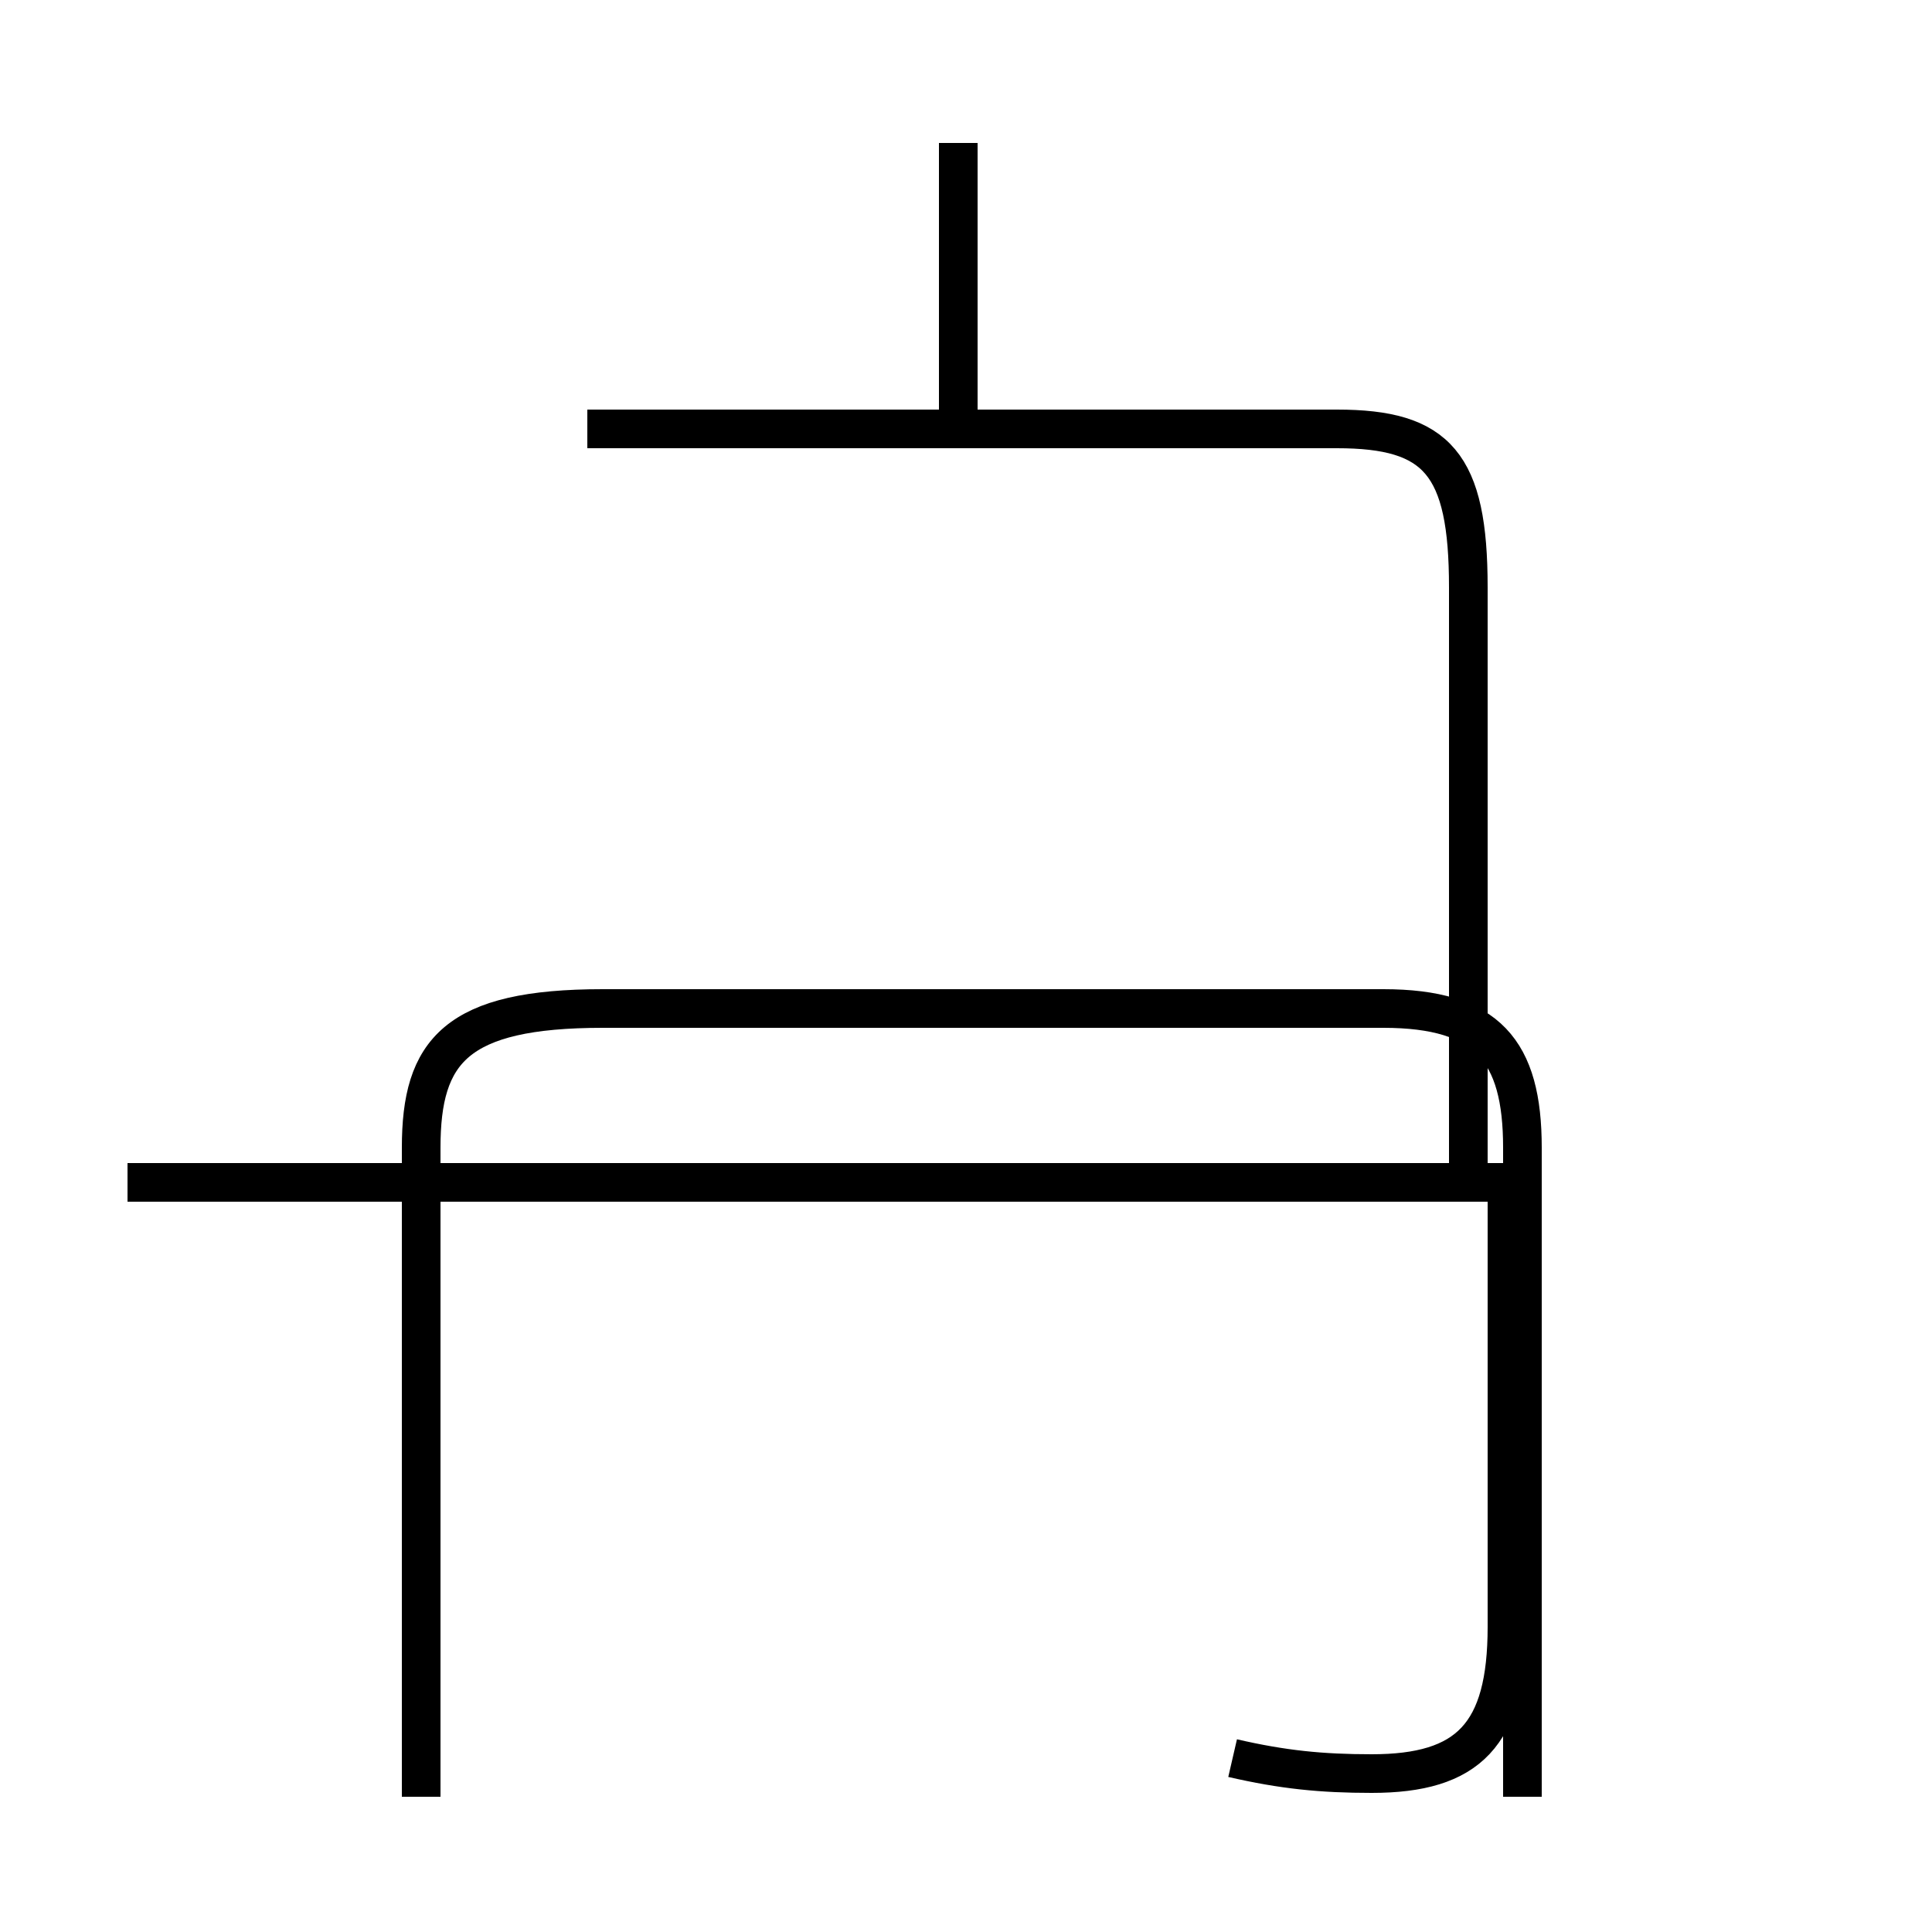 <?xml version='1.0' encoding='utf8'?>
<svg viewBox="0.0 -44.0 50.0 50.0" version="1.1" xmlns="http://www.w3.org/2000/svg">
<rect x="0.0" y="-44.0" width="50.0" height="50.0" fill="#808080" stroke="none"/>
<rect x="-1000" y="-1000" width="2000" height="2000" stroke="white" fill="white"/>
<g style="fill:none; stroke:#000000;  stroke-width:1">
<path d="M 31.9 -1.5 C 33.2 -1.8 34.2 -1.9 35.5 -1.9 C 38.0 -1.9 39.0 -0.9 39.0 1.9 L 39.0 13.4 M 3.3 13.4 L 39.0 13.4 M 10.9 -2.5 L 10.9 14.3 C 10.9 16.8 11.8 17.9 15.6 17.9 L 35.8 17.9 C 38.5 17.9 39.4 16.8 39.4 14.3 L 39.4 -2.5 M 24.8 32.4 L 24.8 40.3 M 15.2 32.9 L 34.6 32.9 C 37.2 32.9 38.0 32.0 38.0 28.8 L 38.0 13.8" transform="scale(1, -1)" />
</g>
</svg>